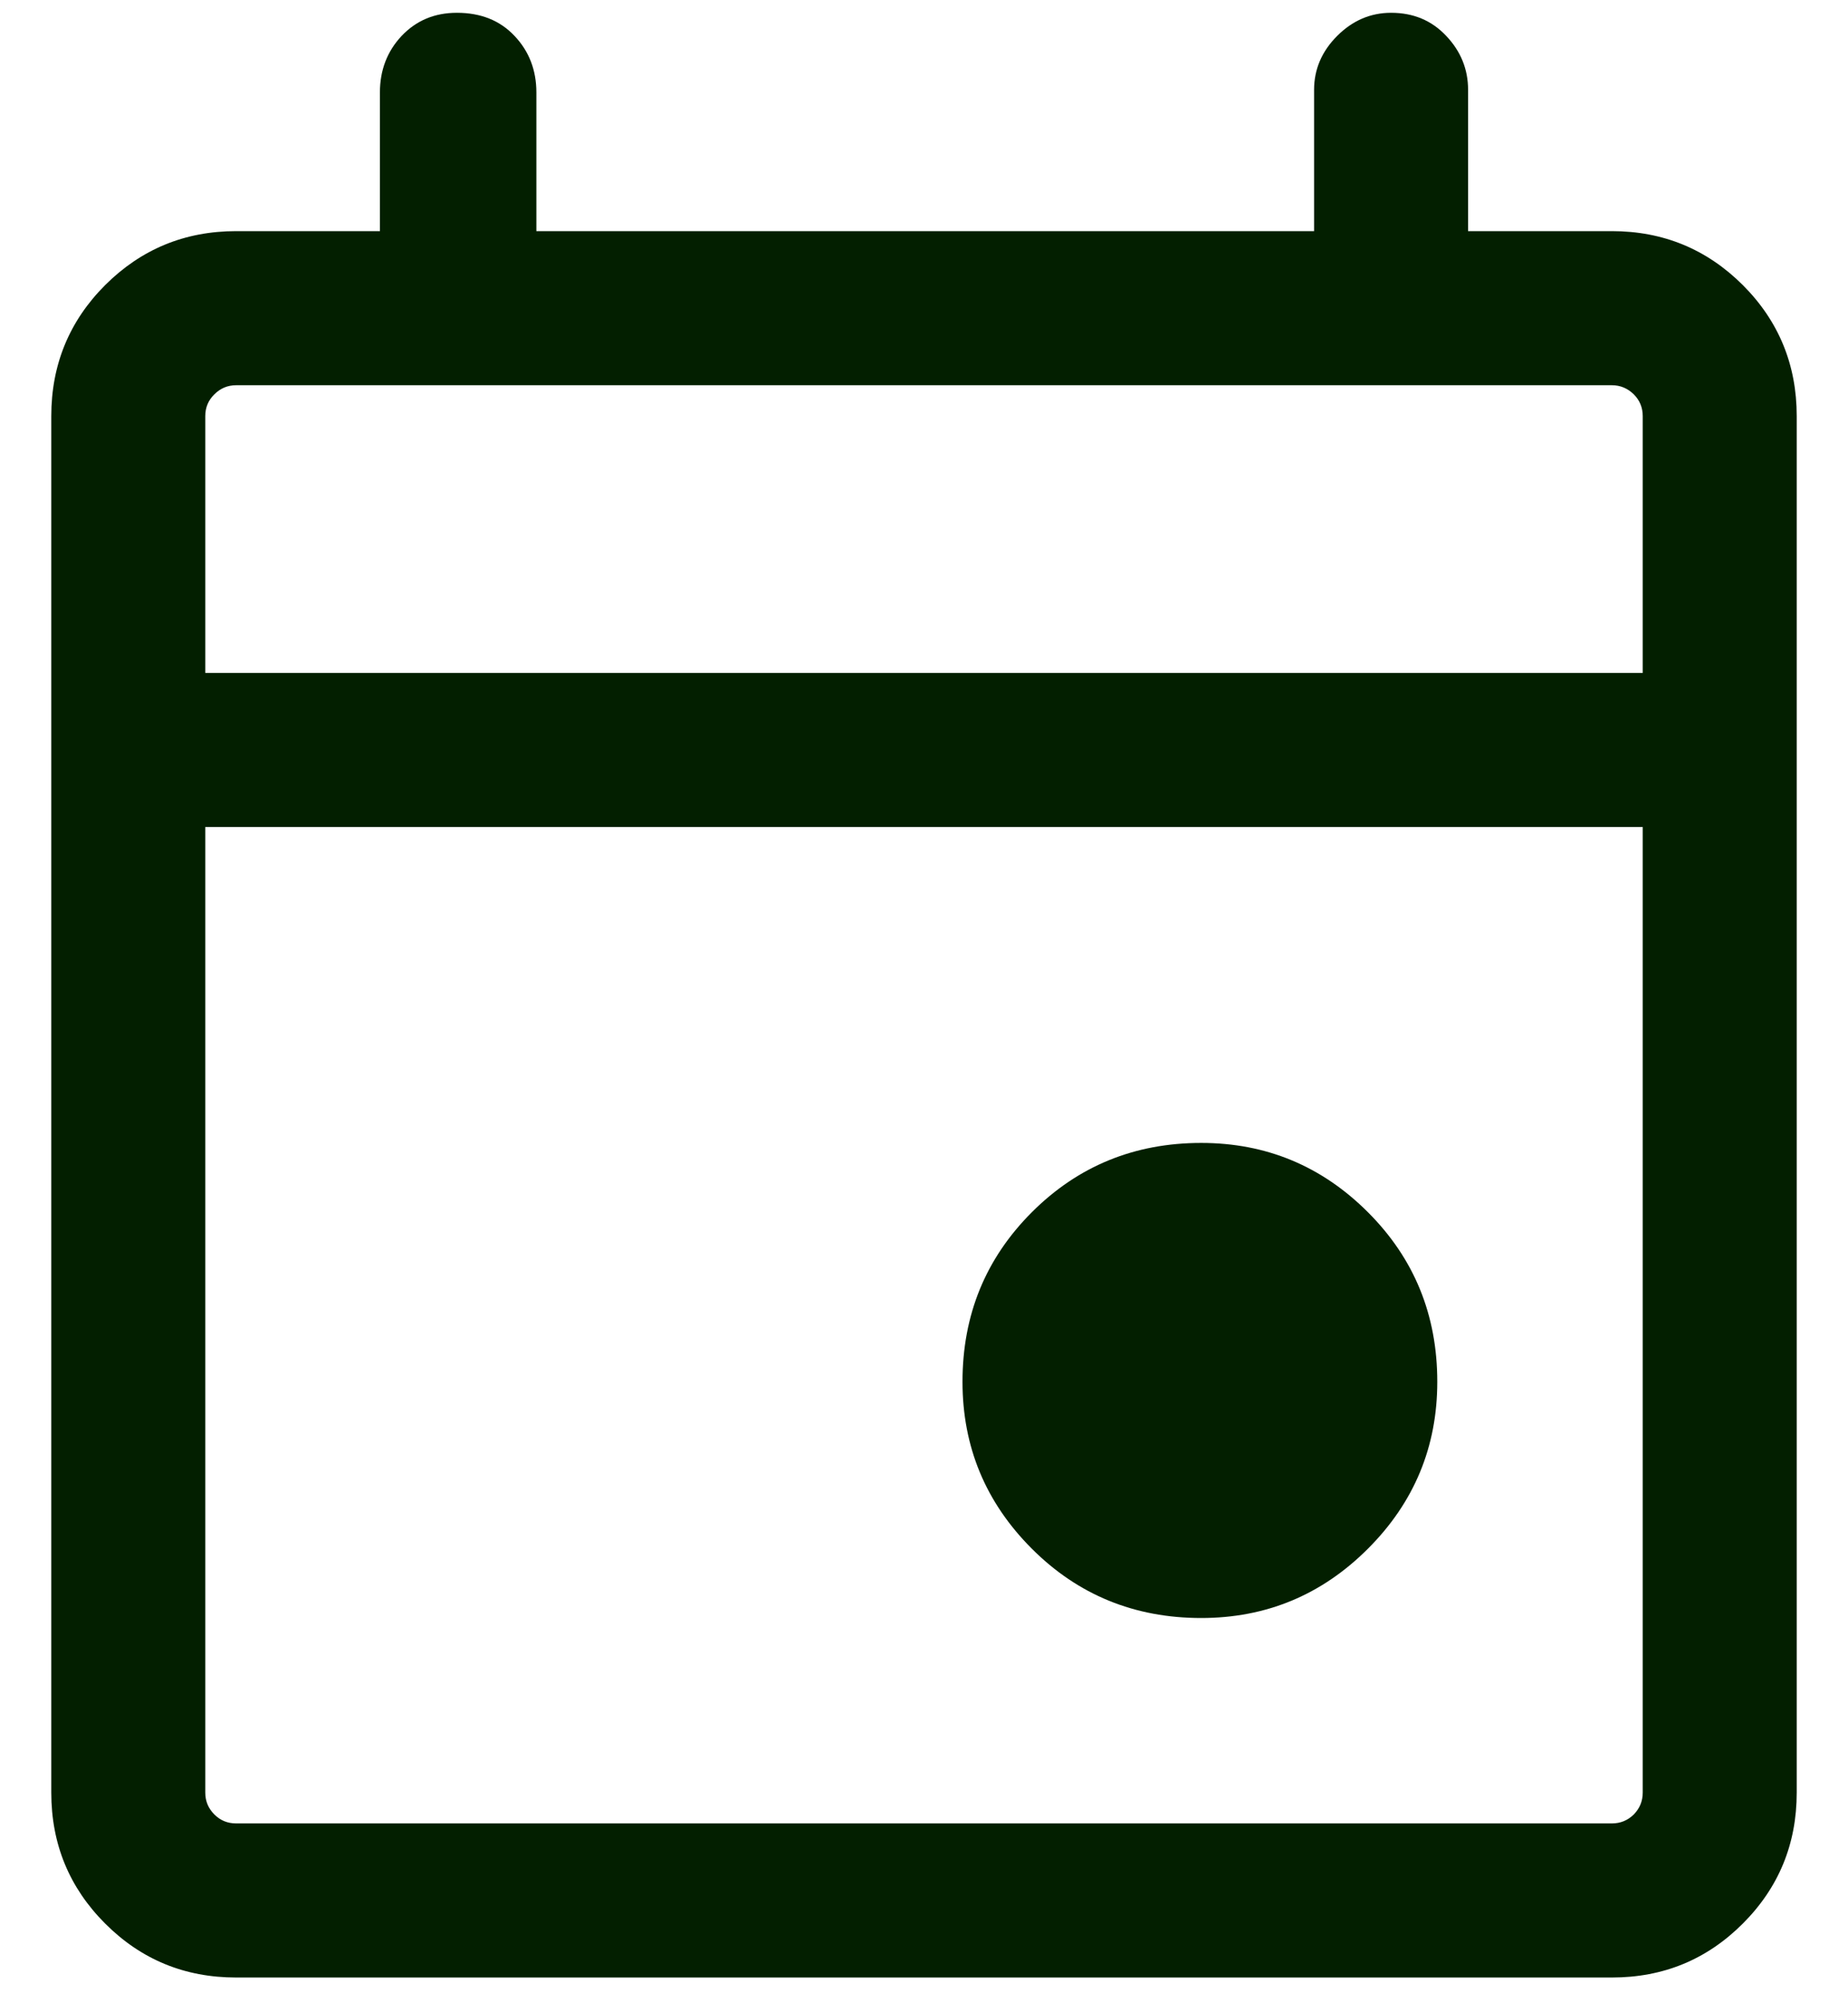 <svg width="12" height="13" viewBox="0 0 12 13" fill="none" xmlns="http://www.w3.org/2000/svg">
<path d="M7.8 10.5C7.367 10.5 7 10.35 6.7 10.05C6.4 9.75 6.25 9.389 6.25 8.967C6.25 8.533 6.4 8.167 6.7 7.867C7 7.567 7.367 7.417 7.8 7.417C8.222 7.417 8.583 7.567 8.883 7.867C9.183 8.167 9.333 8.533 9.333 8.967C9.333 9.389 9.183 9.75 8.883 10.05C8.583 10.35 8.222 10.5 7.8 10.5ZM1.533 12.833C1.2 12.833 0.917 12.717 0.683 12.483C0.45 12.25 0.333 11.967 0.333 11.633V2.7C0.333 2.367 0.45 2.083 0.683 1.85C0.917 1.617 1.2 1.5 1.533 1.5H2.467V0.6C2.467 0.456 2.514 0.333 2.608 0.233C2.703 0.133 2.822 0.083 2.967 0.083C3.122 0.083 3.247 0.133 3.341 0.233C3.436 0.333 3.483 0.456 3.483 0.6V1.5H8.533V0.583C8.533 0.45 8.583 0.333 8.683 0.233C8.783 0.133 8.9 0.083 9.033 0.083C9.178 0.083 9.297 0.133 9.391 0.233C9.486 0.333 9.533 0.45 9.533 0.583V1.5H10.467C10.8 1.5 11.083 1.617 11.317 1.85C11.55 2.083 11.667 2.367 11.667 2.7V11.633C11.667 11.967 11.55 12.25 11.317 12.483C11.083 12.717 10.8 12.833 10.467 12.833H1.533ZM1.533 11.833H10.467C10.522 11.833 10.569 11.814 10.609 11.775C10.647 11.736 10.667 11.689 10.667 11.633V5.367H1.333V11.633C1.333 11.689 1.353 11.736 1.392 11.775C1.431 11.814 1.478 11.833 1.533 11.833ZM1.333 4.367H10.667V2.7C10.667 2.644 10.647 2.597 10.609 2.559C10.569 2.52 10.522 2.5 10.467 2.5H1.533C1.478 2.5 1.431 2.52 1.392 2.559C1.353 2.597 1.333 2.644 1.333 2.7V4.367Z" fill="#031F00"/>
</svg>
